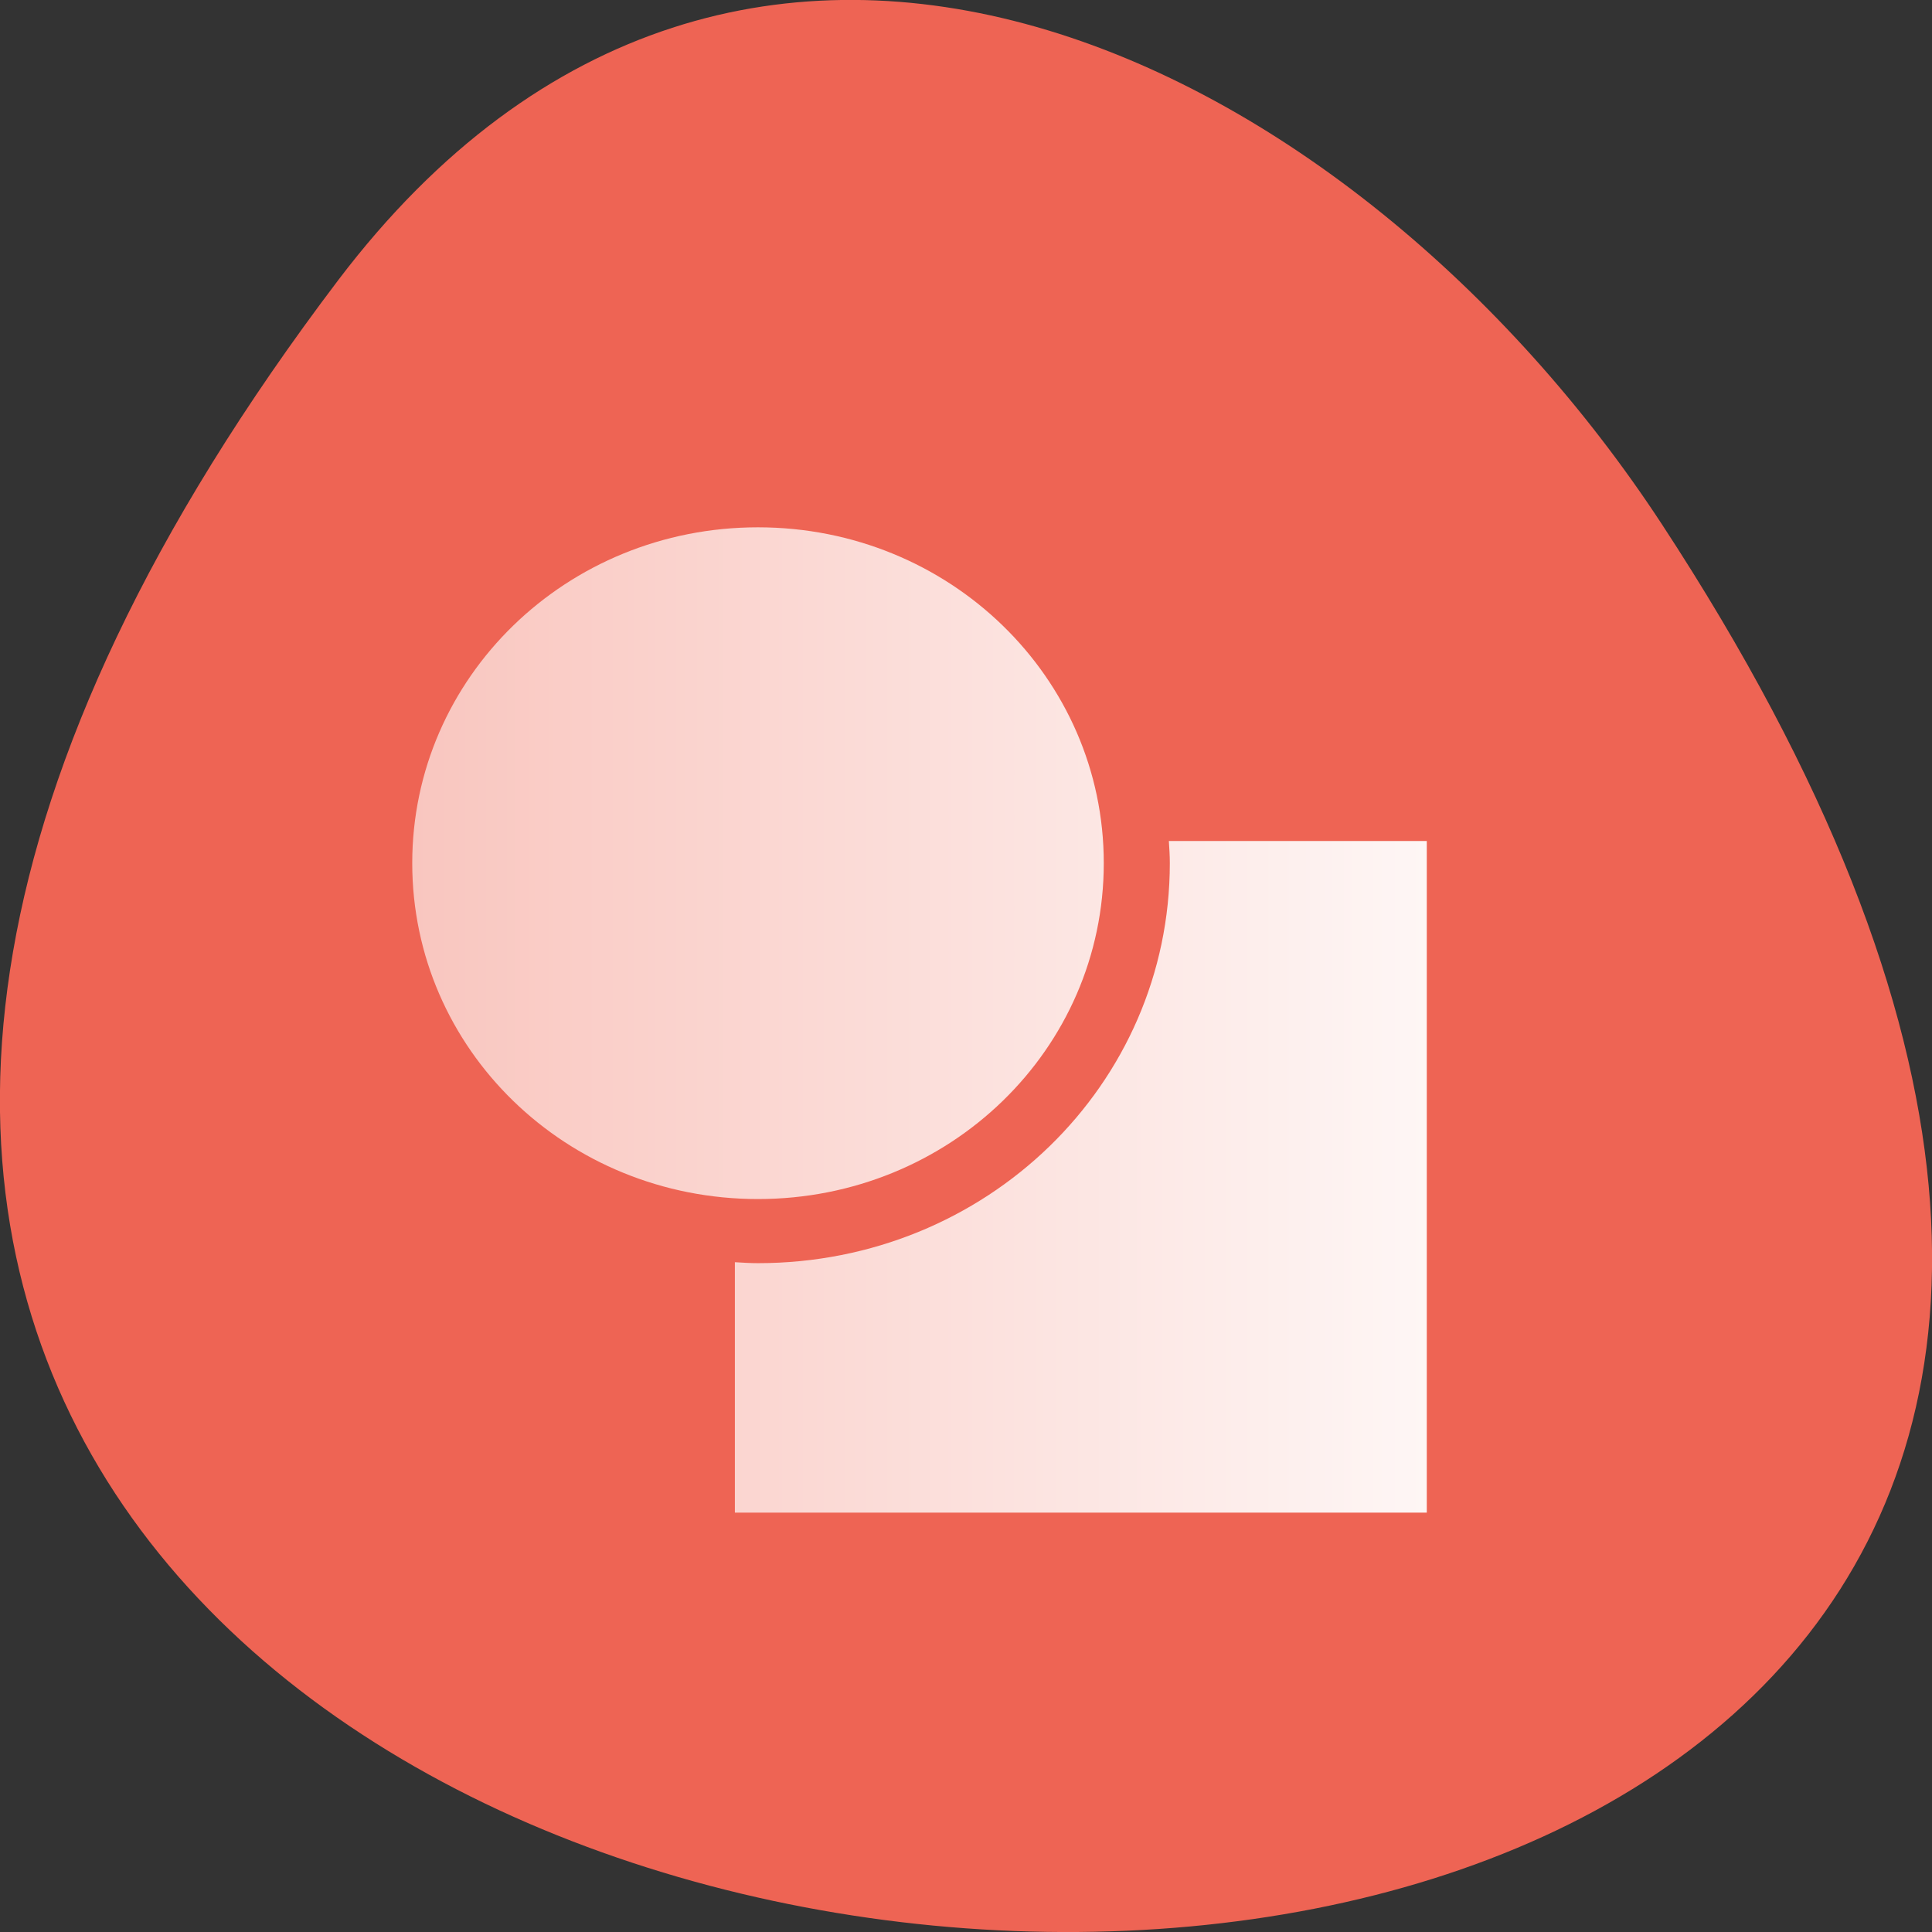 
<svg xmlns="http://www.w3.org/2000/svg" xmlns:xlink="http://www.w3.org/1999/xlink" width="16px" height="16px" viewBox="0 0 16 16" version="1.1">
<rect x="0" y="0" width="16" height="16" fill="#333333" stroke="none"/>
<defs>
<linearGradient id="linear0" gradientUnits="userSpaceOnUse" x1="8.6" y1="0" x2="40" y2="0" gradientTransform="matrix(0.273,0,0,0.265,1.066,2.09)">
<stop offset="0" style="stop-color:rgb(97.647%,77.647%,74.902%);stop-opacity:1;"/>
<stop offset="1" style="stop-color:rgb(99.608%,96.863%,96.471%);stop-opacity:1;"/>
</linearGradient>
</defs>
<g id="surface1">
<path style=" stroke:none;fill-rule:nonzero;fill:rgb(93.333%,39.216%,32.941%);fill-opacity:1;" d="M 2.801 2.32 C -9.812 18.969 24.902 21.336 13.762 4.34 C 11.223 0.465 6.145 -2.09 2.801 2.32 Z M 2.801 2.32 "/>
<path style=" stroke:none;fill-rule:nonzero;fill:url(#linear0);" d="M 6.277 4.367 C 4.691 4.367 3.414 5.609 3.414 7.148 C 3.414 8.691 4.691 9.93 6.277 9.93 C 7.863 9.93 9.141 8.691 9.141 7.148 C 9.141 5.609 7.863 4.367 6.277 4.367 Z M 9.68 6.965 C 9.684 7.027 9.688 7.086 9.688 7.148 C 9.688 8.984 8.168 10.461 6.277 10.461 C 6.215 10.461 6.152 10.457 6.086 10.453 L 6.086 12.527 L 11.816 12.527 L 11.816 6.965 Z M 9.68 6.965 "/>
</g>
</svg>
